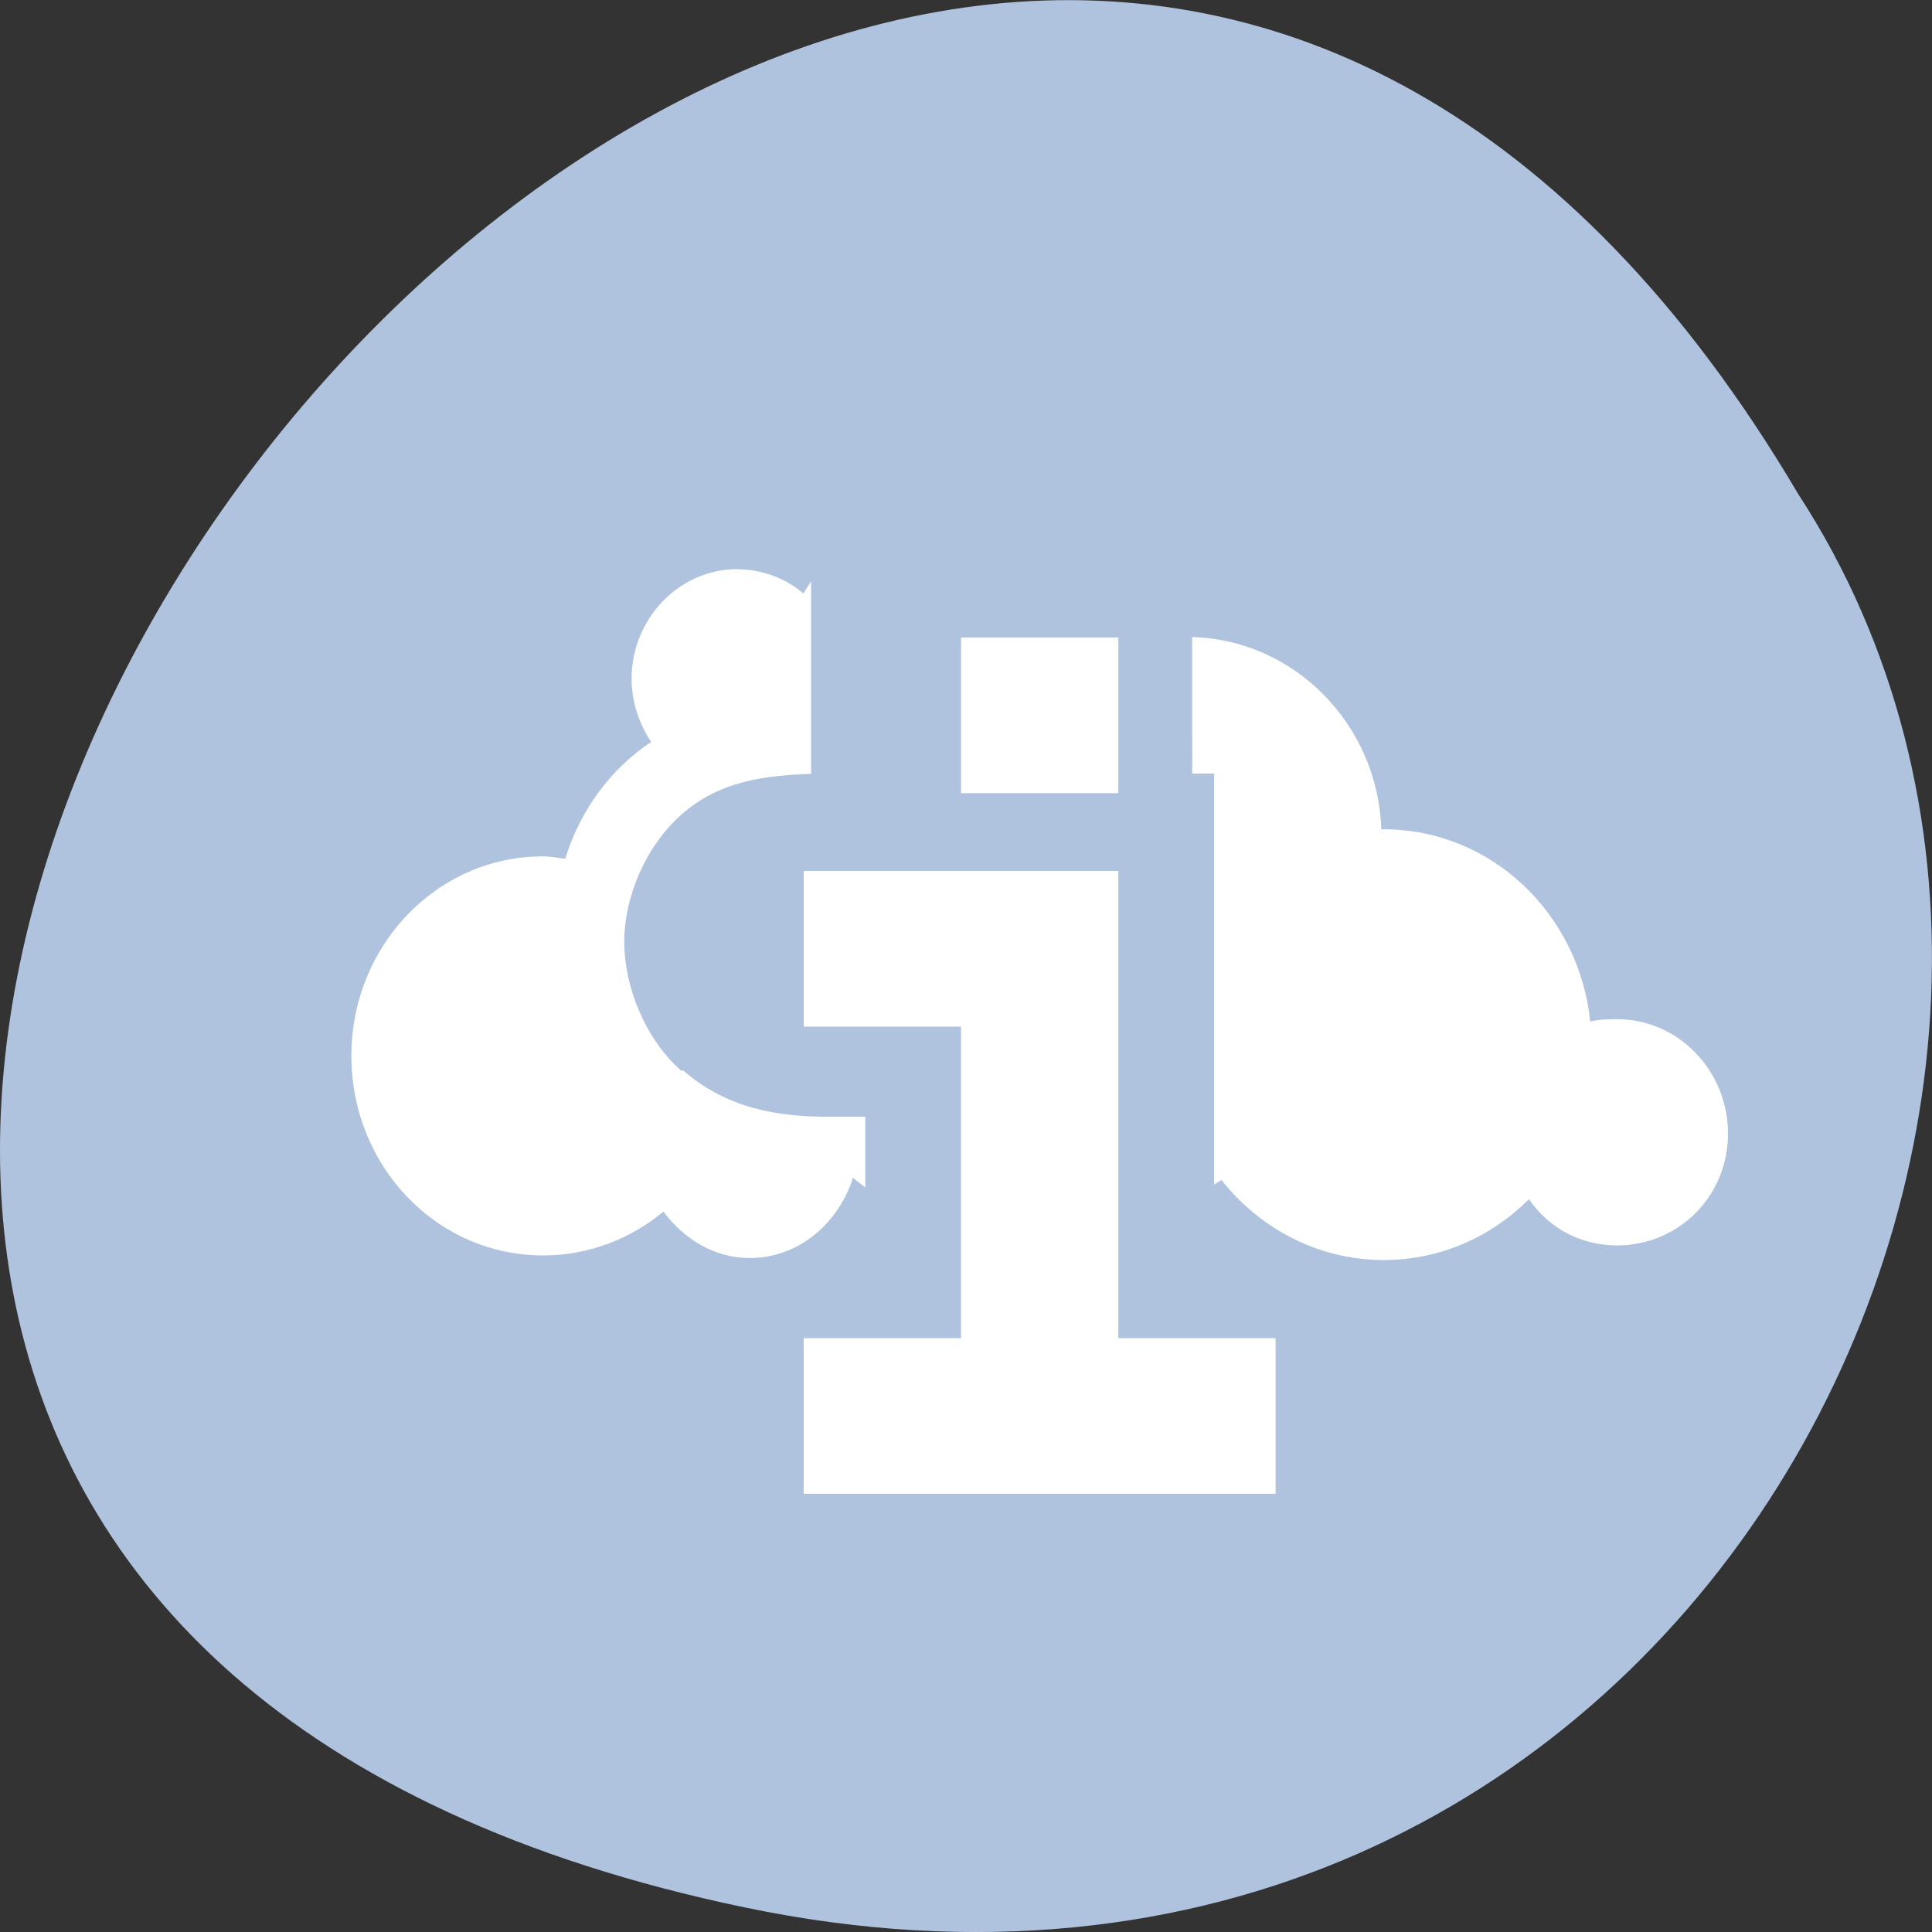 <svg xmlns="http://www.w3.org/2000/svg" viewBox="0 0 32 32"><rect x="0" y="0" width="32" height="32" fill="#333333" stroke="none"/><path d="m 12.34 31.594 c -29.992 -6.246 2.203 -49.23 17.445 -23.41 c 6.535 10.031 -2.023 26.625 -17.445 23.41" style="fill:#b0c3de"/><g style="fill:#fff"><path d="m 12.215 9.426 c -0.965 0 -1.754 0.82 -1.754 1.816 c 0 0.387 0.129 0.754 0.324 1.047 c -0.672 0.445 -1.176 1.133 -1.422 1.934 c -0.121 -0.012 -0.242 -0.039 -0.367 -0.039 c -1.766 0 -3.176 1.484 -3.176 3.305 c 0 1.824 1.41 3.305 3.176 3.305 c 0.75 0 1.449 -0.273 1.992 -0.727 c 0.336 0.449 0.836 0.77 1.43 0.77 c 0.809 0 1.469 -0.574 1.711 -1.332 c 0.059 0.062 0.137 0.105 0.203 0.164 v -1.172 h -0.613 c -0.84 0 -1.68 -0.137 -2.402 -0.766 h -0.039 c -0.586 -0.523 -0.938 -1.375 -0.938 -2.133 c 0 -0.746 0.355 -1.578 0.938 -2.098 c 0.641 -0.574 1.402 -0.652 2.156 -0.684 v -3.188 c -0.039 0.07 -0.09 0.133 -0.125 0.203 c -0.297 -0.25 -0.68 -0.402 -1.098 -0.402 m 7.535 1.129 v 1.488 c 0 0.332 0.004 0.559 0 0.766 h 0.363 v 6.812 c 0.035 -0.035 0.09 -0.047 0.121 -0.082 c 0.633 0.805 1.605 1.328 2.688 1.328 c 0.938 0 1.781 -0.383 2.406 -1.008 c 0.328 0.477 0.852 0.766 1.461 0.766 c 1.012 0 1.836 -0.809 1.836 -1.852 c 0 -1.043 -0.824 -1.895 -1.836 -1.895 c -0.156 0 -0.301 0.004 -0.445 0.039 c -0.188 -1.789 -1.641 -3.184 -3.422 -3.184 c -0.012 0 -0.023 0 -0.039 0 c -0.059 -1.742 -1.445 -3.141 -3.133 -3.184"/><path d="m 13.312 24.742 v -2.578 h 2.605 v -5.16 h -2.605 v -2.578 h 5.211 v 7.738 h 2.605 v 2.578"/><path d="m 15.918 10.559 v 2.578 h 2.605 v -2.578"/></g></svg>